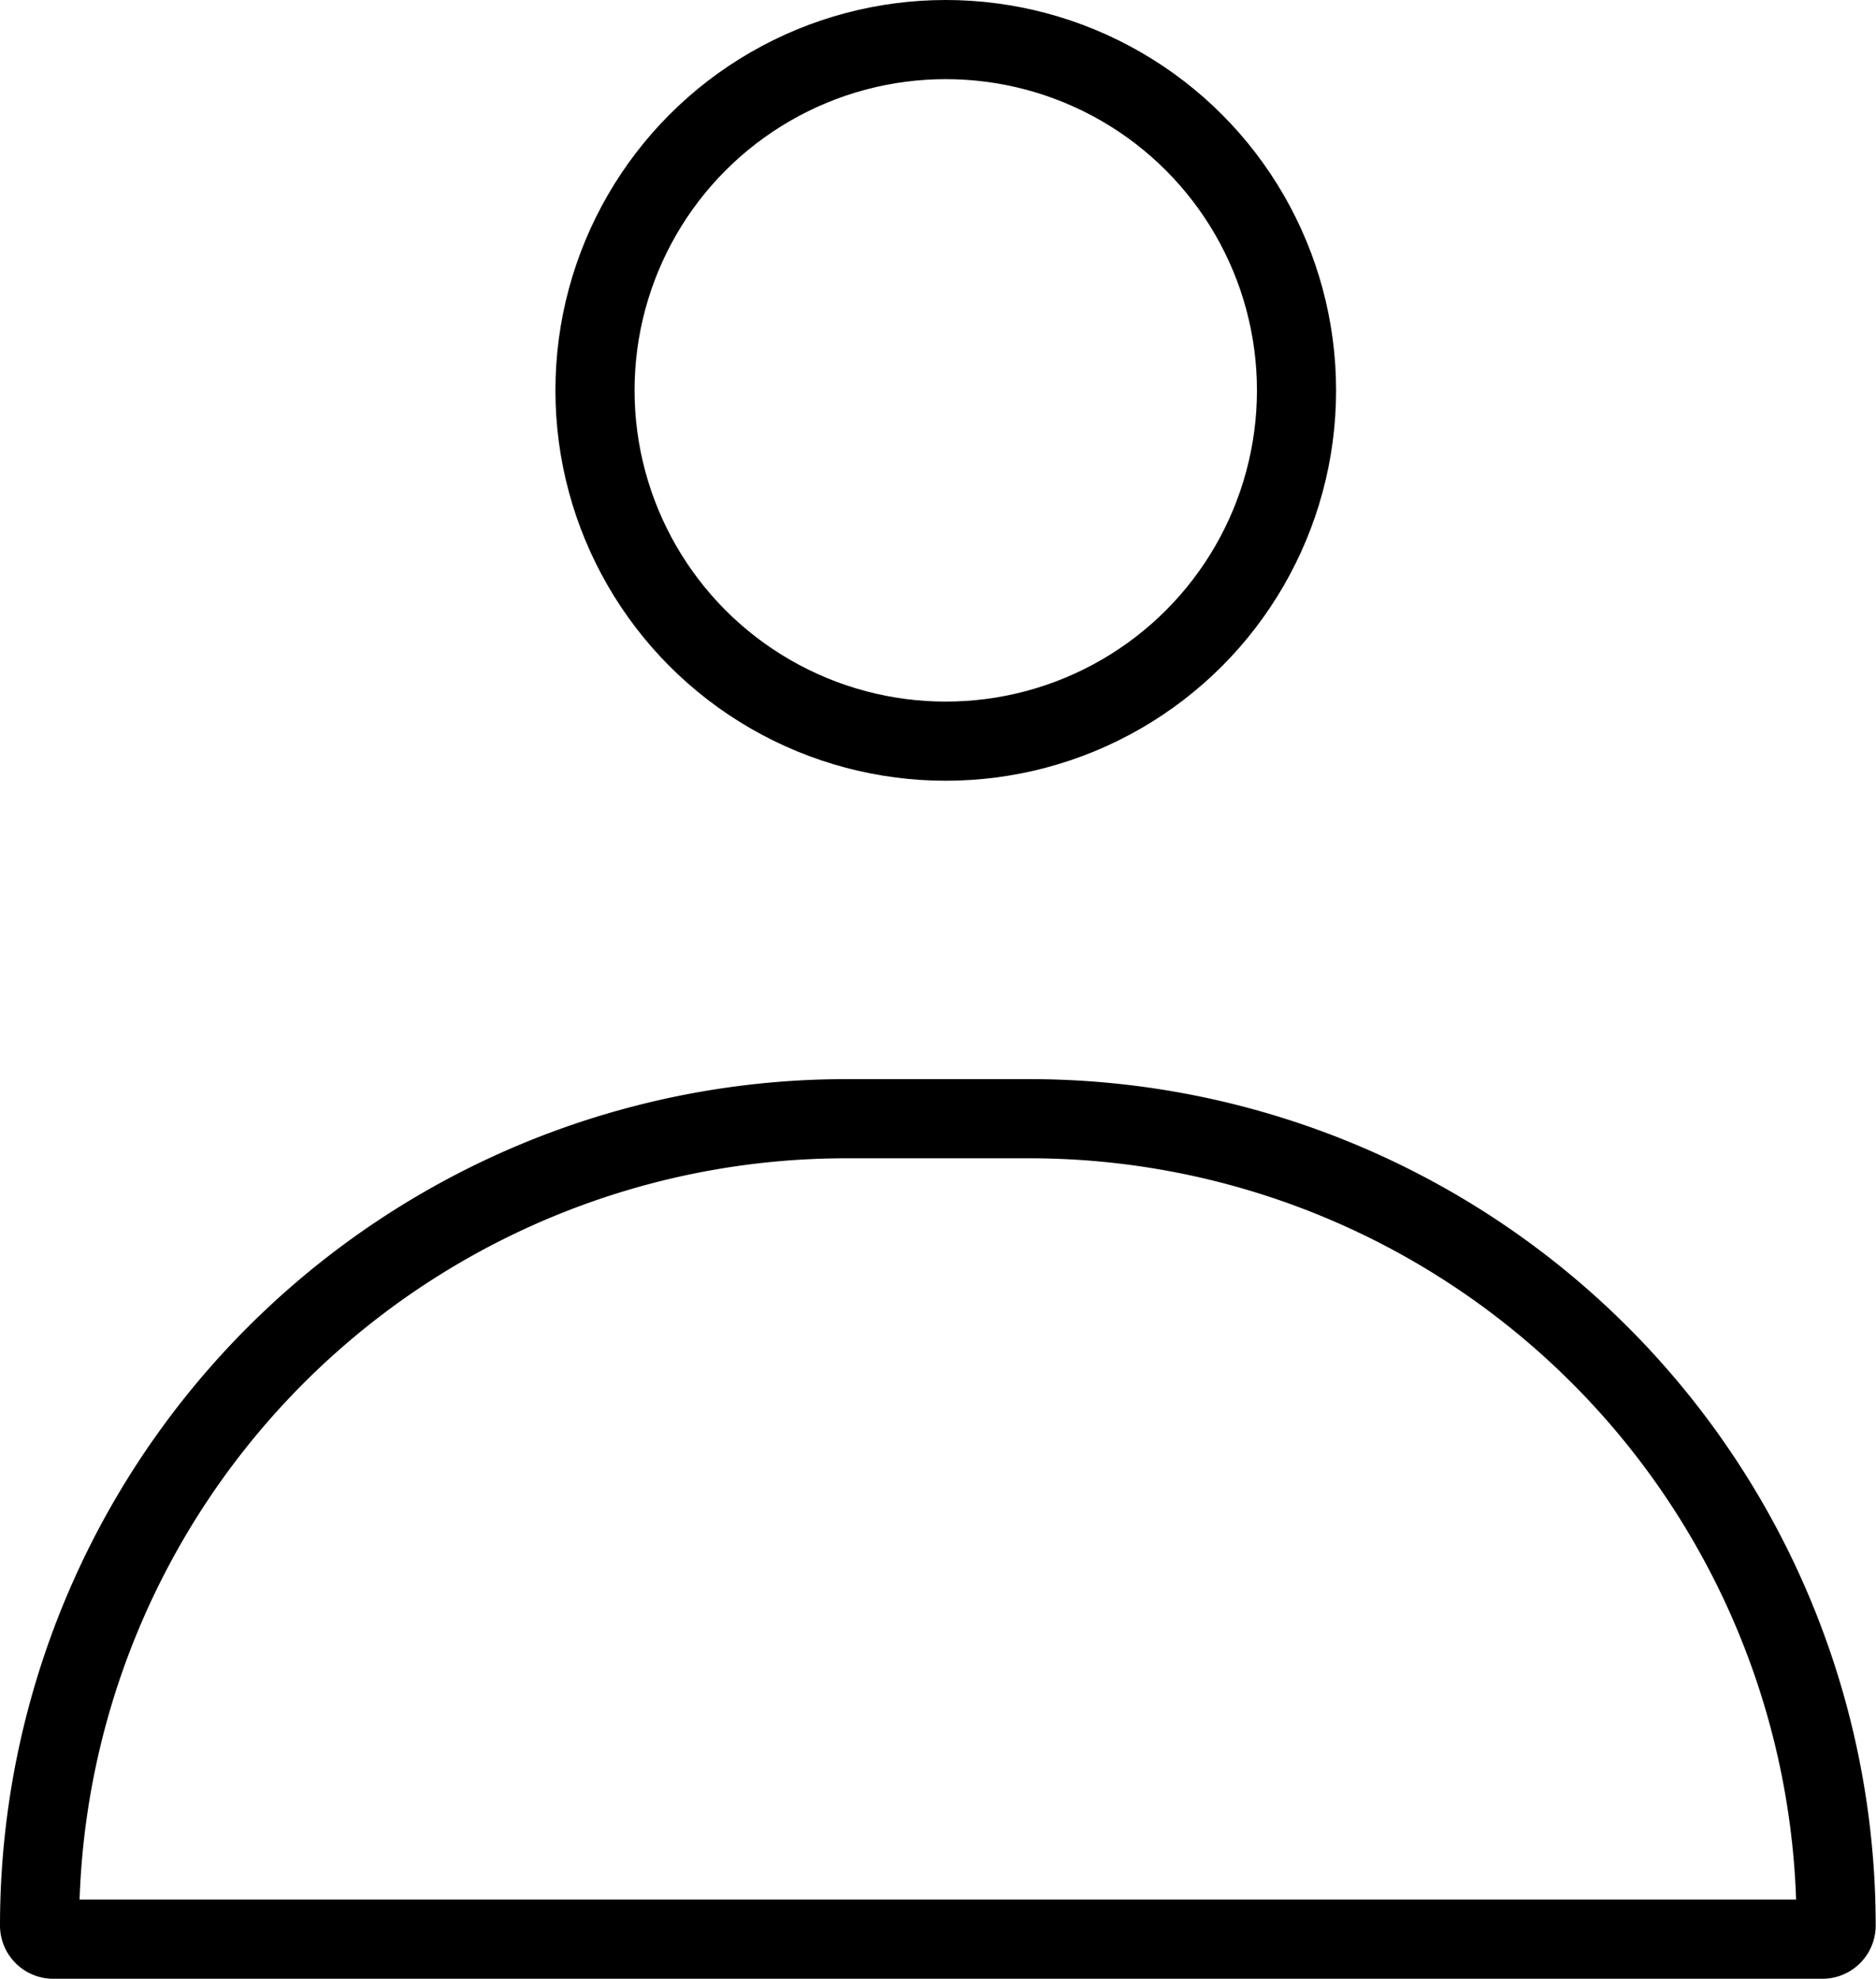 <svg xmlns="http://www.w3.org/2000/svg" width="23.704" height="25" viewBox="0 0 23.704 25"><g transform="translate(-1013 -67)"><g transform="translate(1020.018 67)" fill="none" stroke="#000" stroke-width="1"><circle cx="4.932" cy="4.932" r="4.932" stroke="none"/><circle cx="4.932" cy="4.932" r="4.432" fill="none"/></g><g transform="translate(1013 80.634)" fill="none" stroke="#000" stroke-width="1"><path d="M11.366,0h.972A11.366,11.366,0,0,1,23.7,11.366v0a0,0,0,0,1,0,0H0a0,0,0,0,1,0,0v0A11.366,11.366,0,0,1,11.366,0Z" stroke="none"/><path d="M10.693.5h2.317A10.193,10.193,0,0,1,23.2,10.693v0a.173.173,0,0,1-.173.173H.673A.173.173,0,0,1,.5,10.693v0A10.193,10.193,0,0,1,10.693.5Z" fill="none"/></g></g></svg>